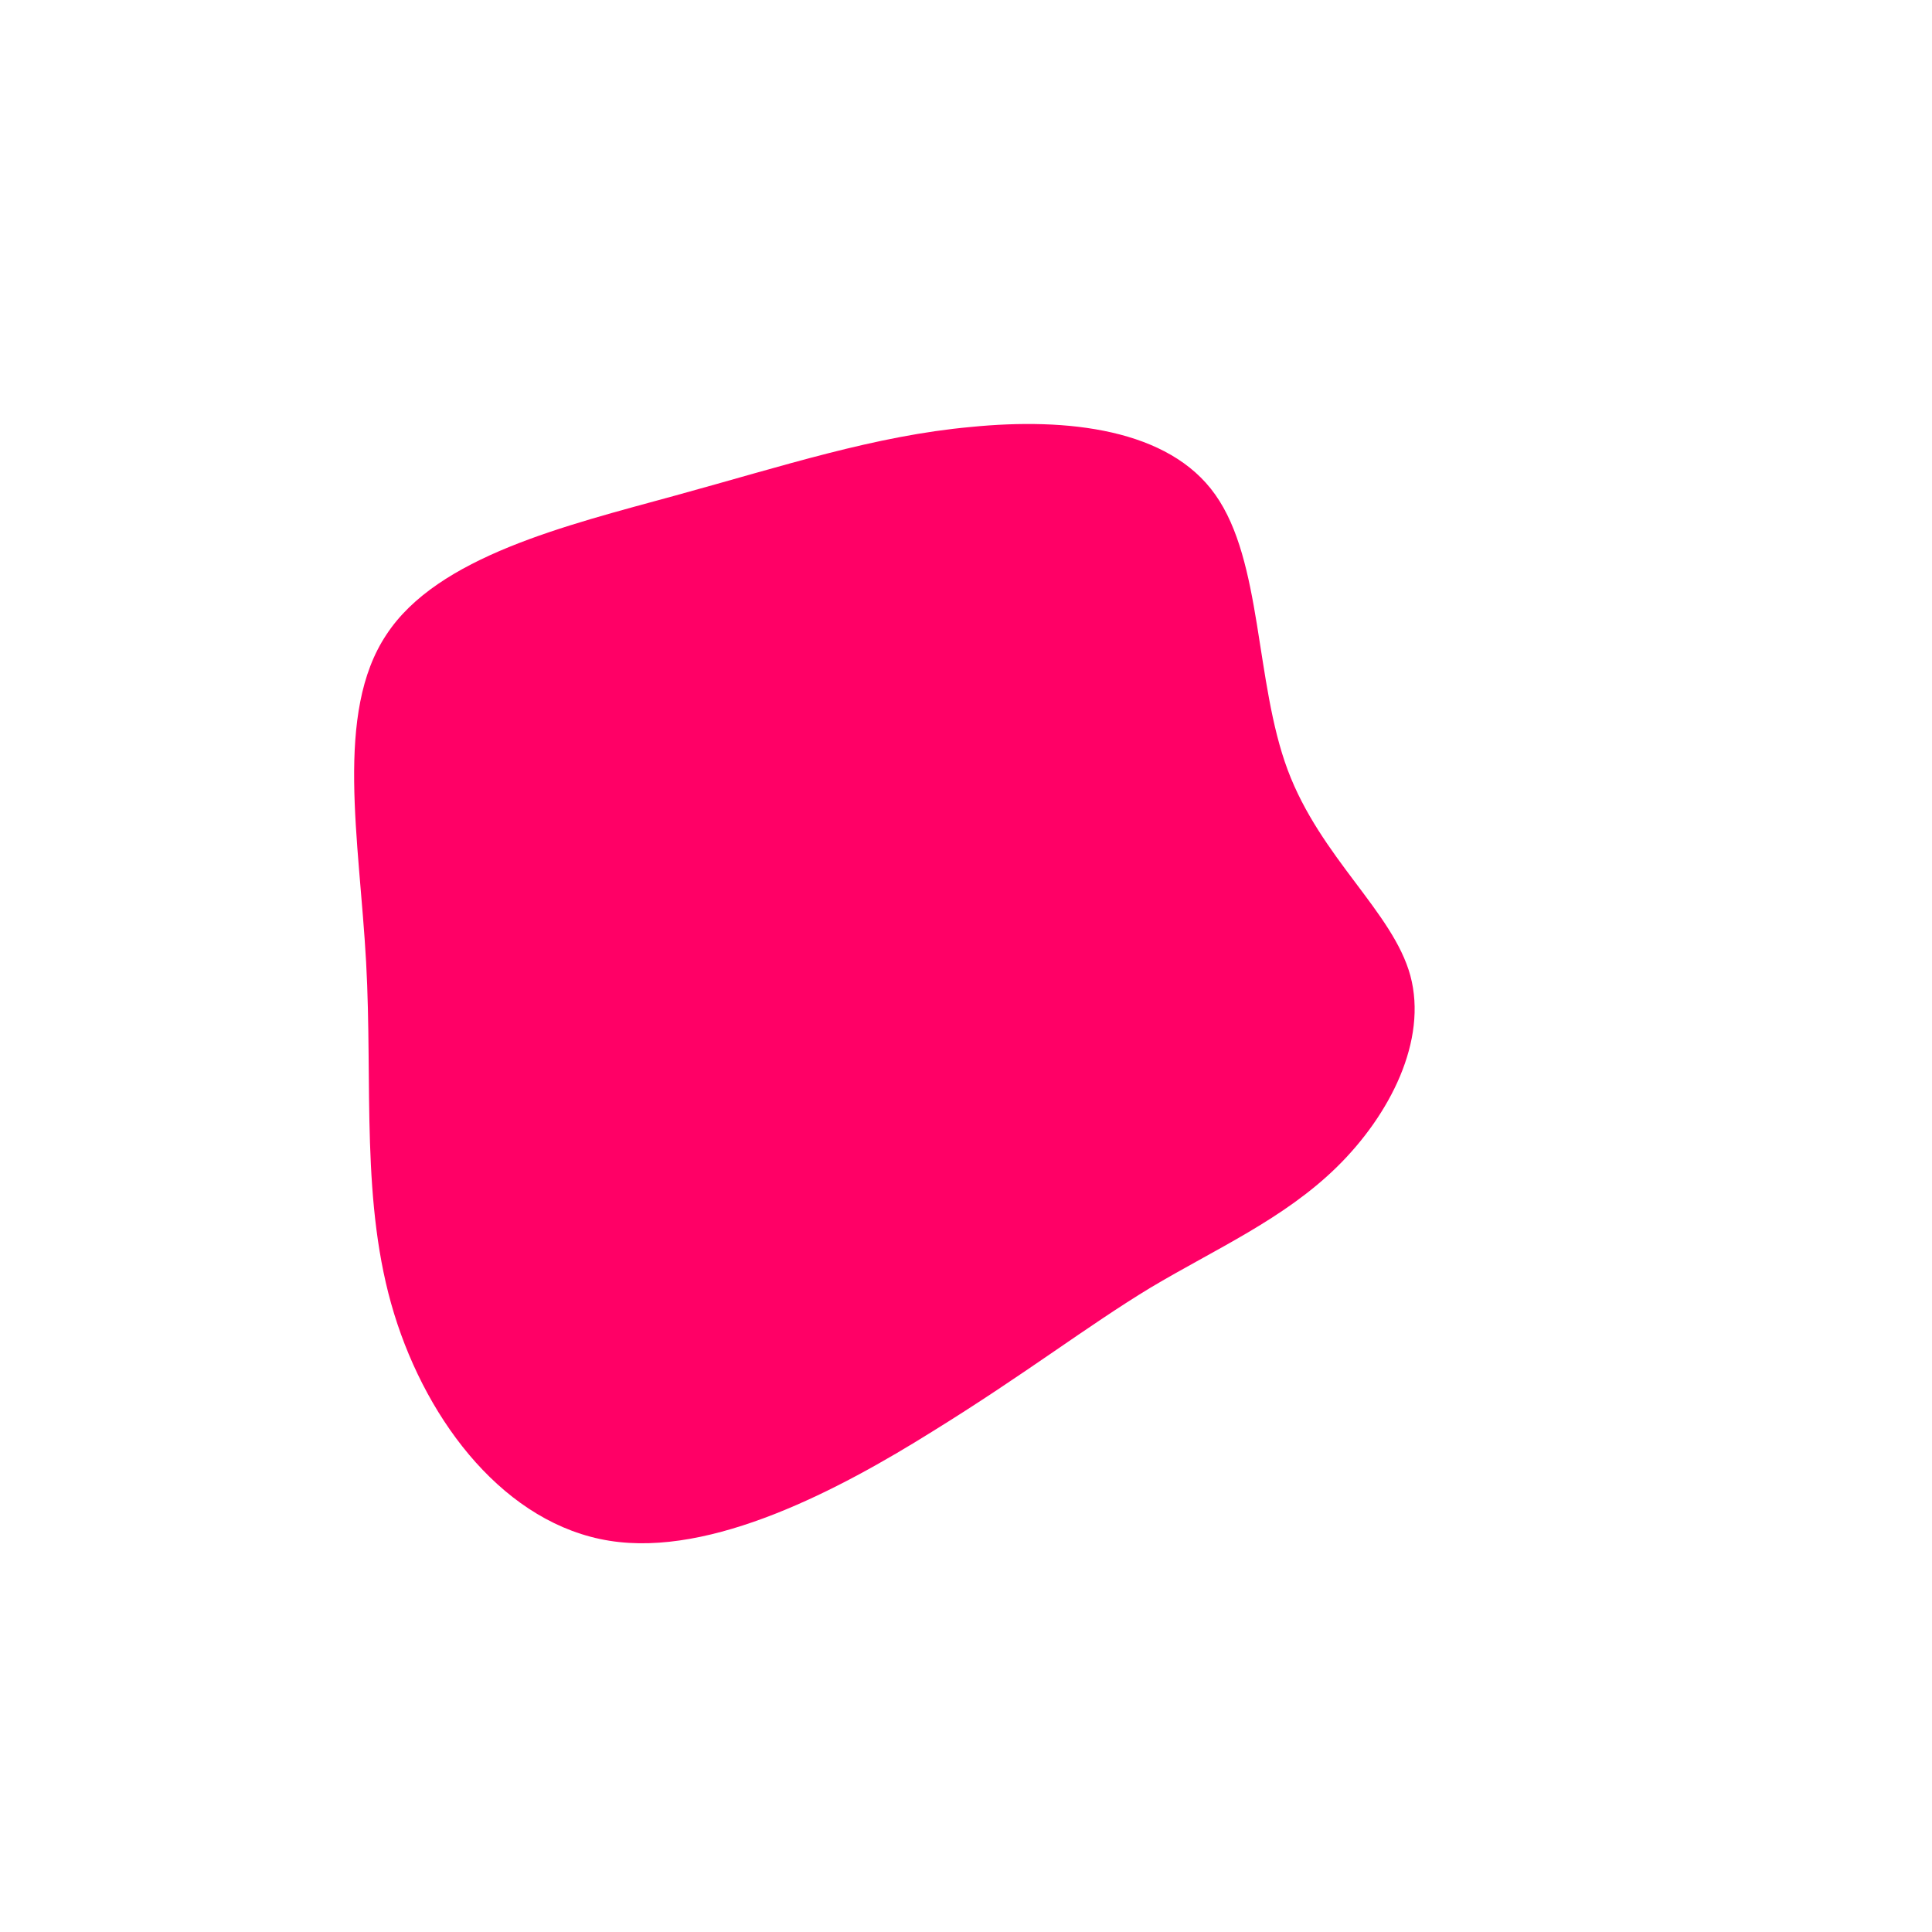 <?xml version="1.0" standalone="no"?>
<svg viewBox="0 0 200 200" xmlns="http://www.w3.org/2000/svg">
  <path fill="#FF0066" d="M25.8,-48.8C30.7,-41.9,29.9,-29.4,33.3,-20.3C36.7,-11.2,44.2,-5.6,46,1C47.8,7.7,43.9,15.4,38.4,20.8C32.9,26.2,25.8,29.3,19.1,33.3C12.5,37.3,6.2,42.2,-3.5,48.2C-13.1,54.2,-26.3,61.2,-36.9,59.5C-47.6,57.8,-55.7,47.4,-59.2,36C-62.7,24.6,-61.4,12.3,-62.1,-0.4C-62.8,-13.1,-65.4,-26.2,-60,-34.3C-54.7,-42.4,-41.4,-45.6,-30.1,-48.7C-18.8,-51.8,-9.4,-54.9,0.5,-55.8C10.5,-56.8,21,-55.6,25.8,-48.8Z" transform="translate(100 100)" />
</svg>
